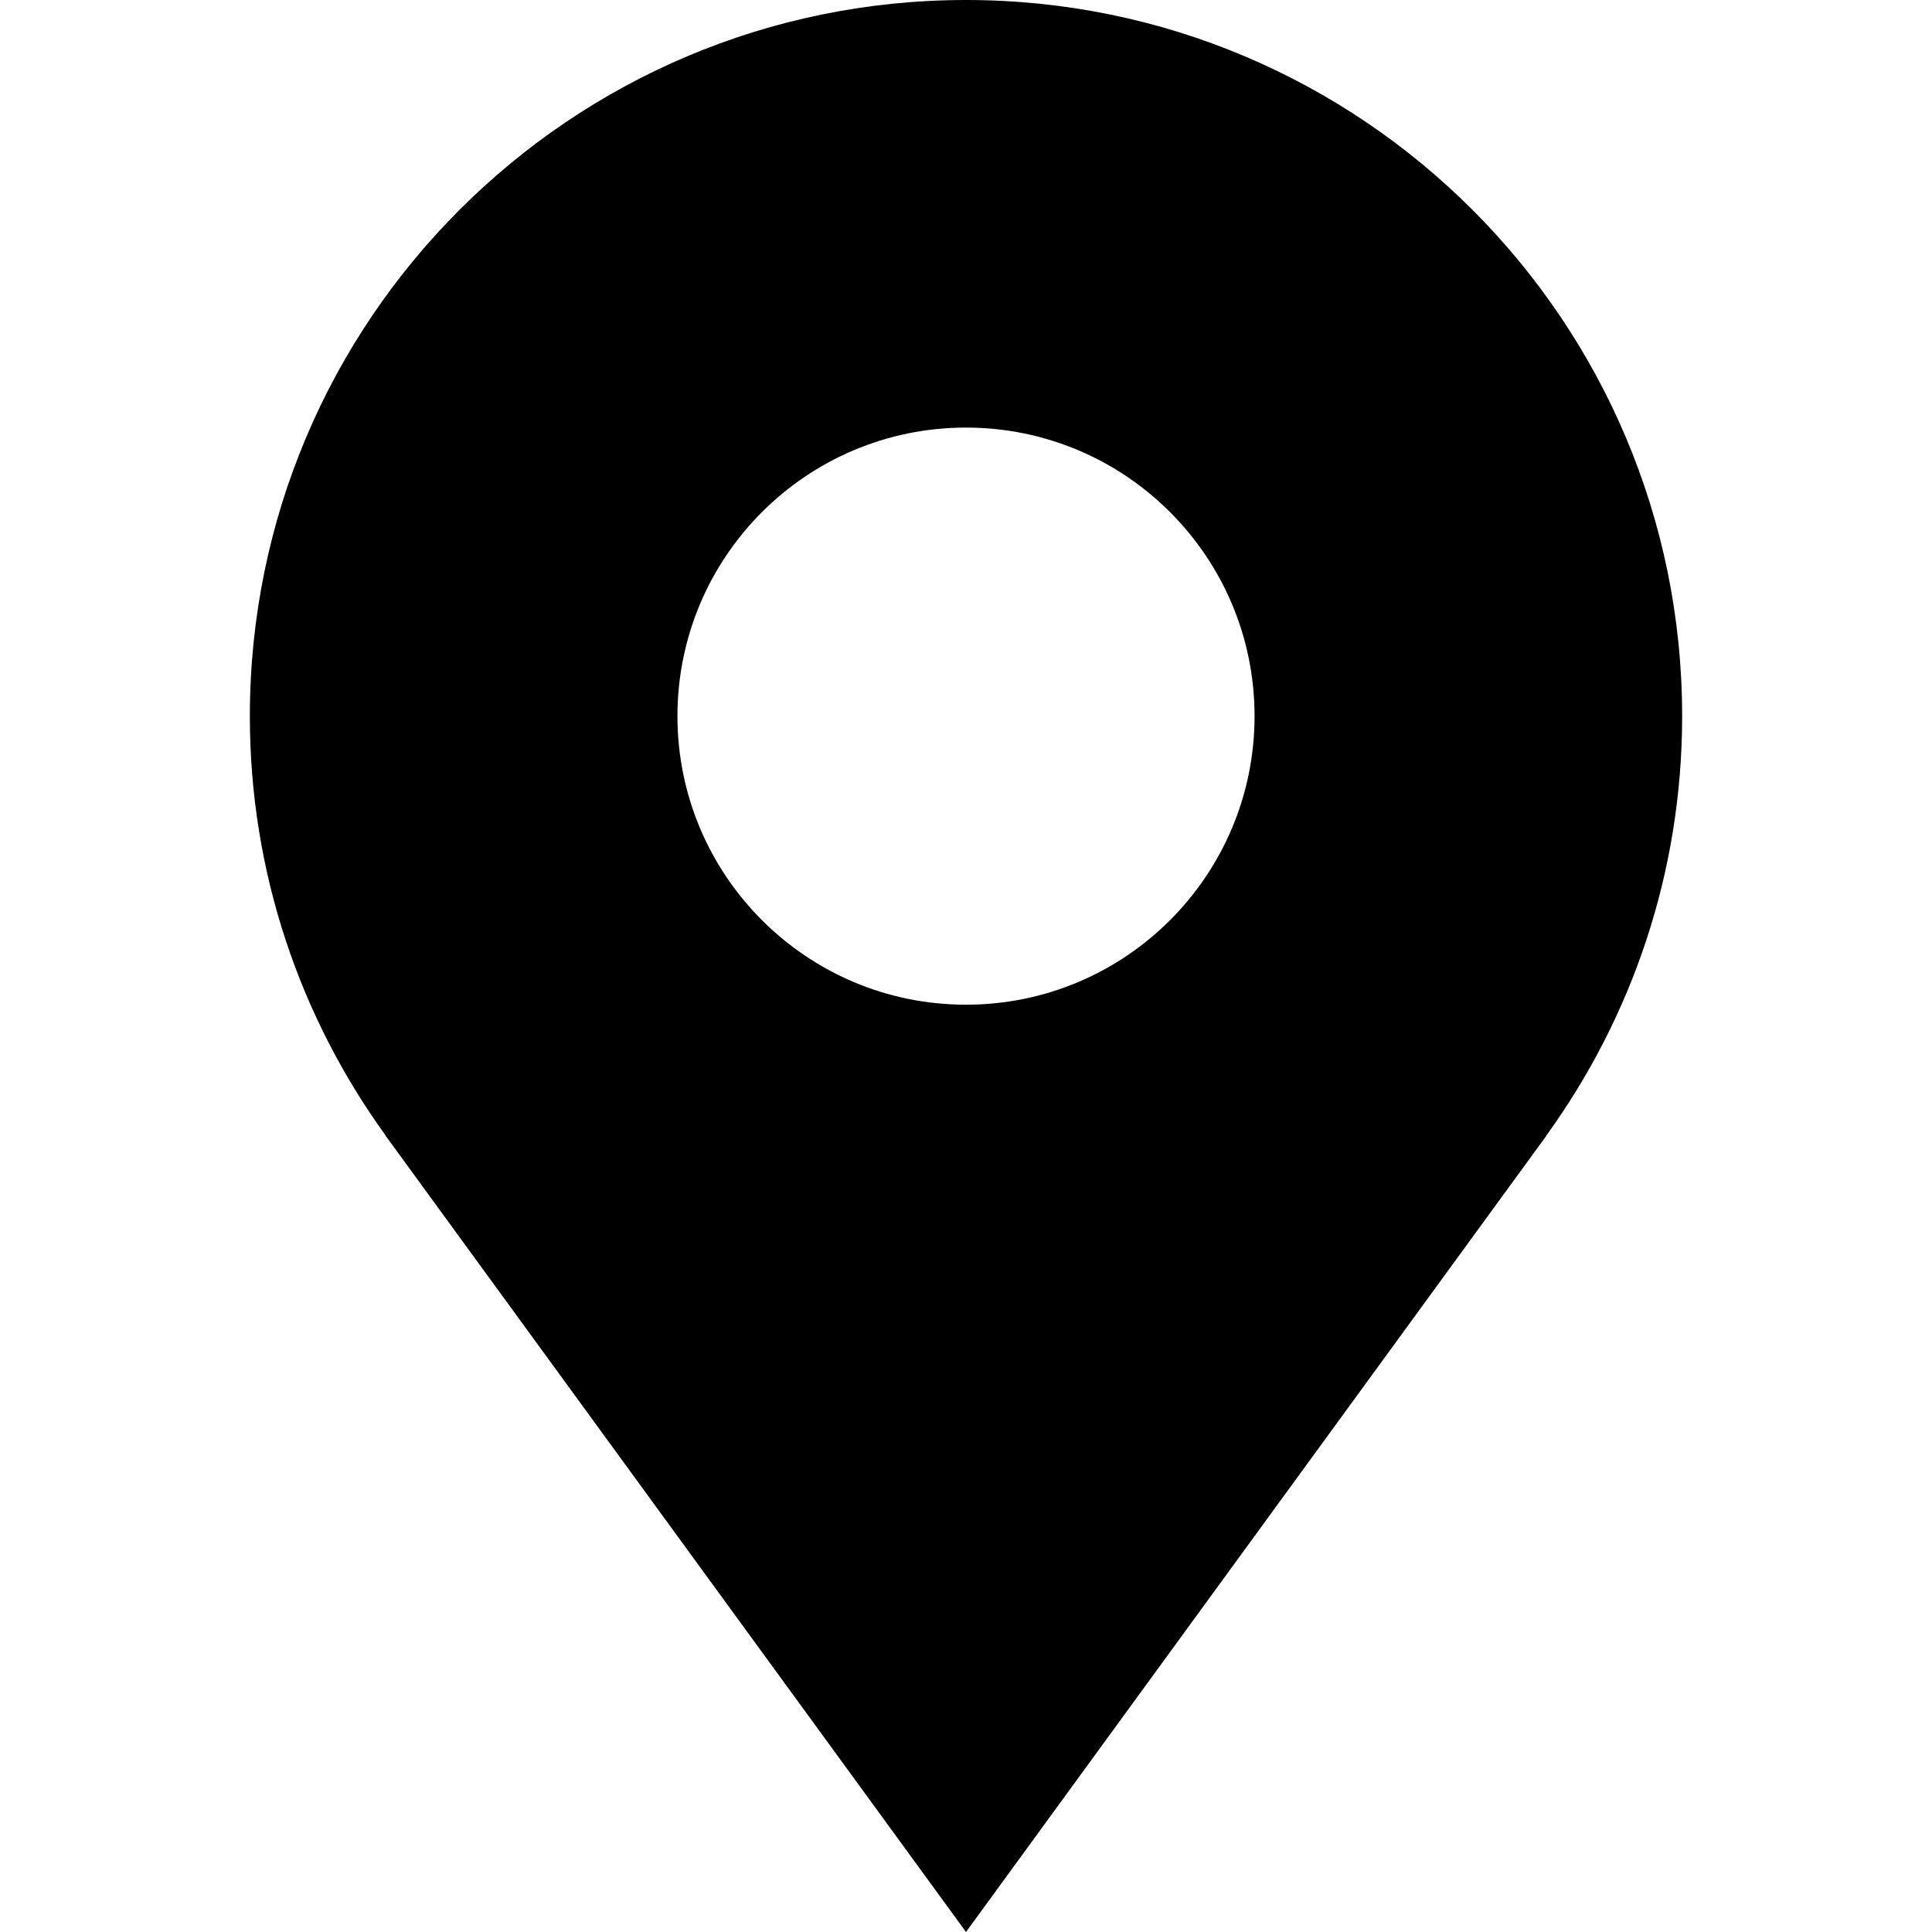 <?xml version="1.0" encoding="utf-8"?>

<!DOCTYPE svg PUBLIC "-//W3C//DTD SVG 1.1//EN" "http://www.w3.org/Graphics/SVG/1.1/DTD/svg11.dtd">
<!-- Uploaded to: SVG Repo, www.svgrepo.com, Generator: SVG Repo Mixer Tools -->
<svg fill="#000000" version="1.1" id="Layer_1" xmlns="http://www.w3.org/2000/svg" xmlns:xlink="http://www.w3.org/1999/xlink" 
	 width="800px" height="800px" viewBox="796 796 200 200" enable-background="new 796 796 200 200" xml:space="preserve">
<path d="M970.135,870.134C970.135,829.191,936.943,796,896,796c-40.944,0-74.135,33.191-74.135,74.134
	c0,16.217,5.221,31.206,14.055,43.41l-0.019,0.003L896,996l60.099-82.453l-0.019-0.003
	C964.912,901.34,970.135,886.351,970.135,870.134z M896,900.006c-16.497,0-29.871-13.374-29.871-29.872s13.374-29.871,29.871-29.871
	s29.871,13.373,29.871,29.871S912.497,900.006,896,900.006z"/>
</svg>